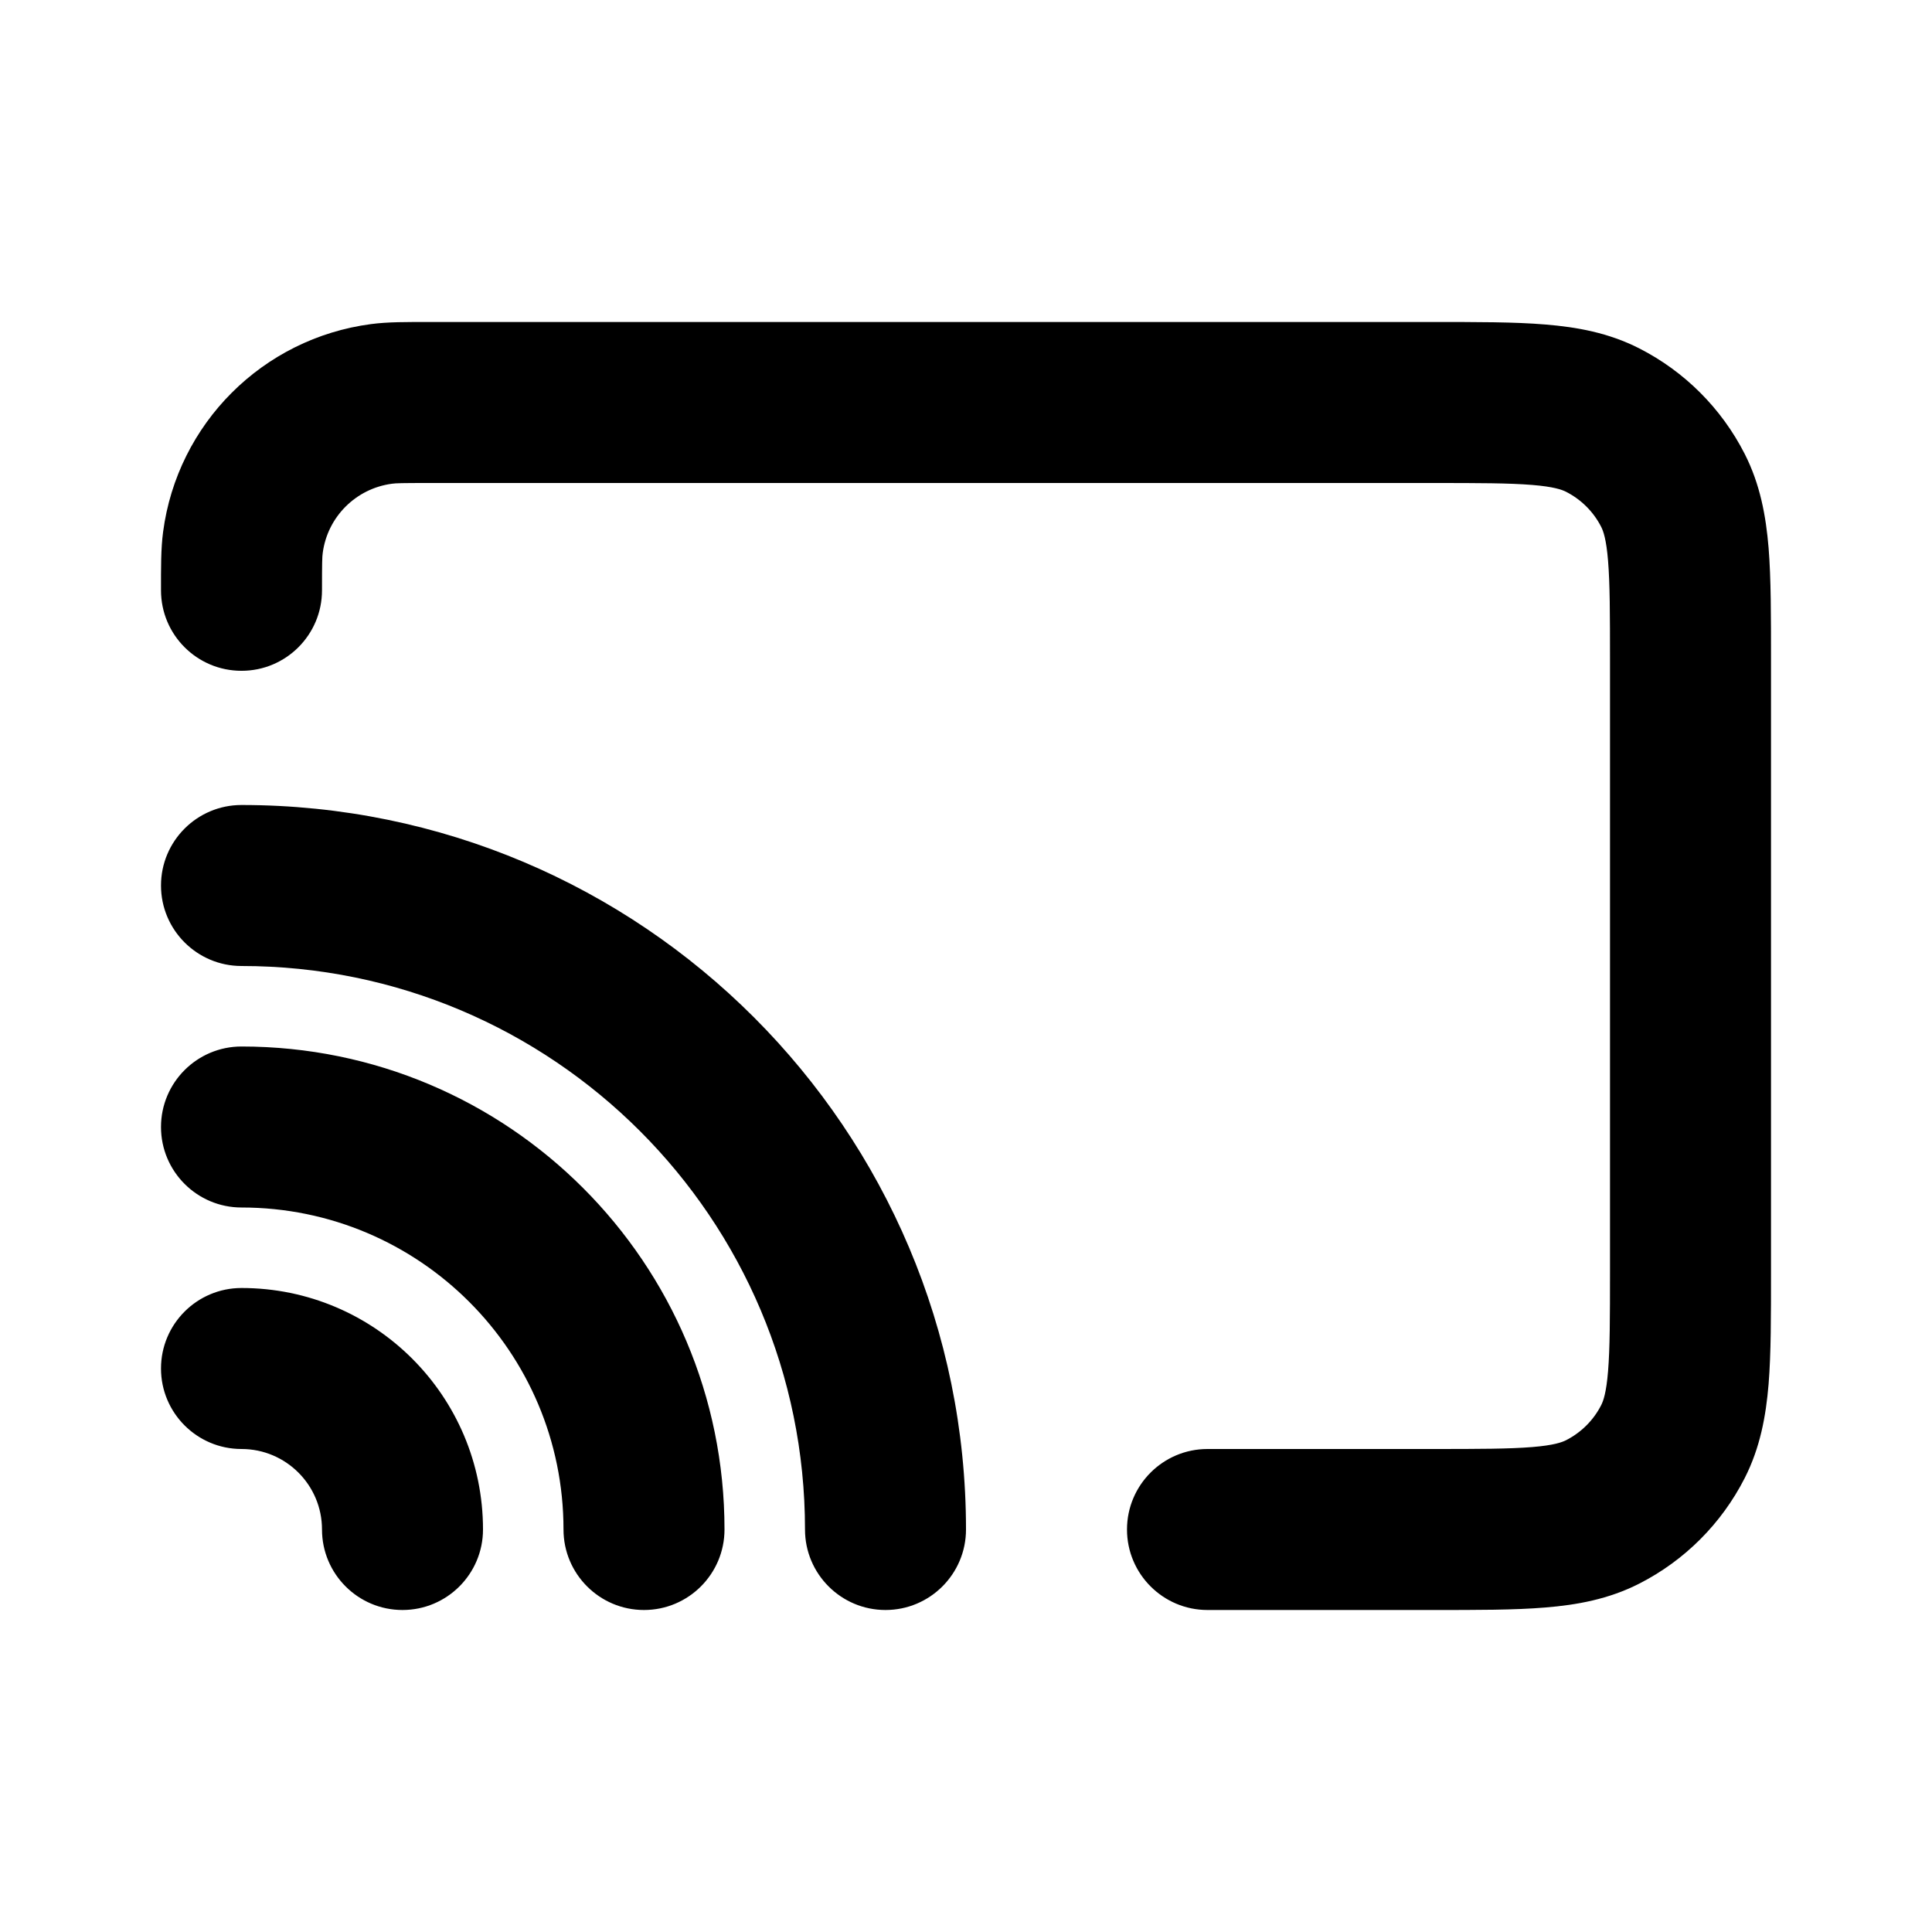 <svg width="24" height="24" viewBox="0 0 24 24" fill="none" xmlns="http://www.w3.org/2000/svg">
<path d="M15 18C14.448 18 14 18.448 14 19C14 19.552 14.448 20 15 20V18ZM17.8 19V20V19ZM21 15.8H20H21ZM21 8.2H22H21ZM4.739 5.017L4.87 6.009H4.87L4.739 5.017ZM2 7.333C2 7.886 2.448 8.333 3 8.333C3.552 8.333 4 7.886 4 7.333H2ZM3.017 6.739L2.026 6.608V6.608L3.017 6.739ZM20.782 6.092L21.673 5.638L20.782 6.092ZM19.908 5.218L20.362 4.327V4.327L19.908 5.218ZM19.908 18.782L20.362 19.673L19.908 18.782ZM20.782 17.908L21.673 18.362L20.782 17.908ZM4 19C4 19.552 4.448 20 5 20C5.552 20 6 19.552 6 19H4ZM3 16C2.448 16 2 16.448 2 17C2 17.552 2.448 18 3 18V16ZM7 19C7 19.552 7.448 20 8 20C8.552 20 9 19.552 9 19H7ZM3 13C2.448 13 2 13.448 2 14C2 14.552 2.448 15 3 15V13ZM10 19C10 19.552 10.448 20 11 20C11.552 20 12 19.552 12 19H10ZM3 10C2.448 10 2 10.448 2 11C2 11.552 2.448 12 3 12V10ZM15 20H17.8V18H15V20ZM22 15.8V8.2H20V15.8H22ZM17.8 4H5.333V6H17.8V4ZM5.333 4C5.055 4 4.82 3.998 4.609 4.026L4.87 6.009C4.918 6.002 4.992 6 5.333 6V4ZM4 7.333C4 6.992 4.002 6.918 4.009 6.869L2.026 6.608C1.998 6.82 2 7.055 2 7.333H4ZM4.609 4.026C3.263 4.203 2.203 5.262 2.026 6.608L4.009 6.869C4.068 6.421 4.421 6.068 4.87 6.009L4.609 4.026ZM22 8.2C22 7.657 22.001 7.189 21.97 6.805C21.937 6.41 21.866 6.017 21.673 5.638L19.891 6.546C19.916 6.595 19.954 6.696 19.976 6.968C19.999 7.251 20 7.623 20 8.2H22ZM17.8 6C18.376 6 18.748 6.001 19.032 6.024C19.304 6.046 19.404 6.084 19.454 6.109L20.362 4.327C19.983 4.134 19.59 4.063 19.195 4.031C18.811 3.999 18.343 4 17.8 4V6ZM21.673 5.638C21.385 5.073 20.926 4.614 20.362 4.327L19.454 6.109C19.642 6.205 19.796 6.358 19.891 6.546L21.673 5.638ZM17.8 20C18.344 20 18.811 20.001 19.195 19.969C19.59 19.937 19.983 19.866 20.362 19.673L19.454 17.891C19.404 17.916 19.304 17.954 19.032 17.976C18.749 17.999 18.377 18 17.8 18V20ZM20 15.8C20 16.377 19.999 16.749 19.976 17.032C19.954 17.304 19.916 17.405 19.891 17.454L21.673 18.362C21.866 17.983 21.937 17.59 21.97 17.195C22.001 16.811 22 16.343 22 15.8H20ZM20.362 19.673C20.926 19.386 21.385 18.927 21.673 18.362L19.891 17.454C19.796 17.642 19.642 17.795 19.454 17.891L20.362 19.673ZM6 19C6 17.343 4.657 16 3 16V18C3.552 18 4 18.448 4 19H6ZM9 19C9 15.686 6.314 13 3 13V15C5.209 15 7 16.791 7 19H9ZM12 19C12 14.029 7.971 10 3 10V12C6.866 12 10 15.134 10 19H12Z" fill="black"/>
</svg>

